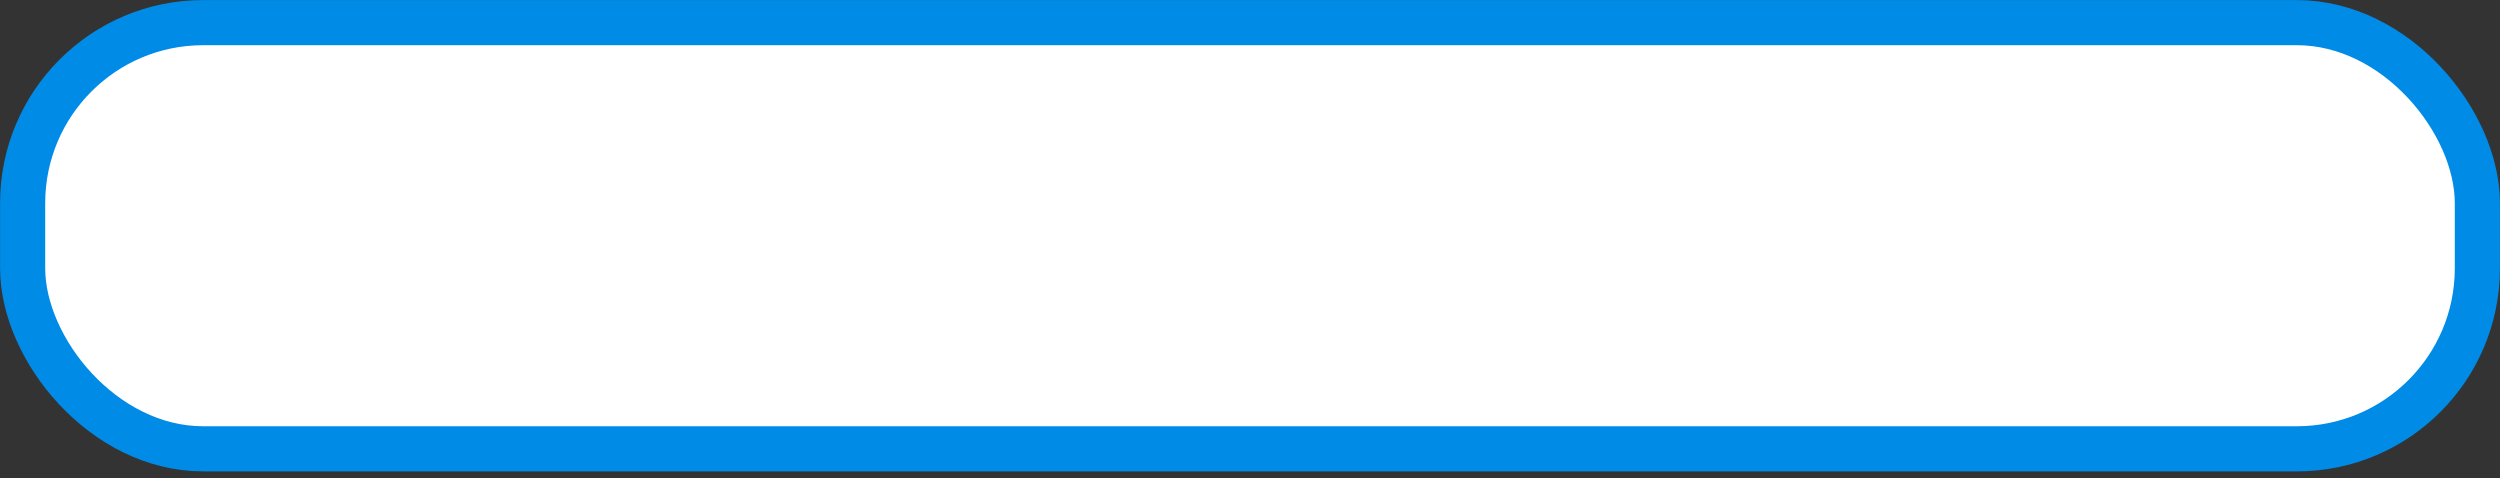 <svg width="277" height="53" viewBox="0 0 277 53" fill="none" xmlns="http://www.w3.org/2000/svg">
<rect x="0" y="0" width="277" height="53" fill="#333333" stroke="none"/>
<rect x="2.508" y="2.508" width="271.983" height="47.221" rx="20" fill="white" stroke="#008BE7" stroke-width="5"/>
</svg>
